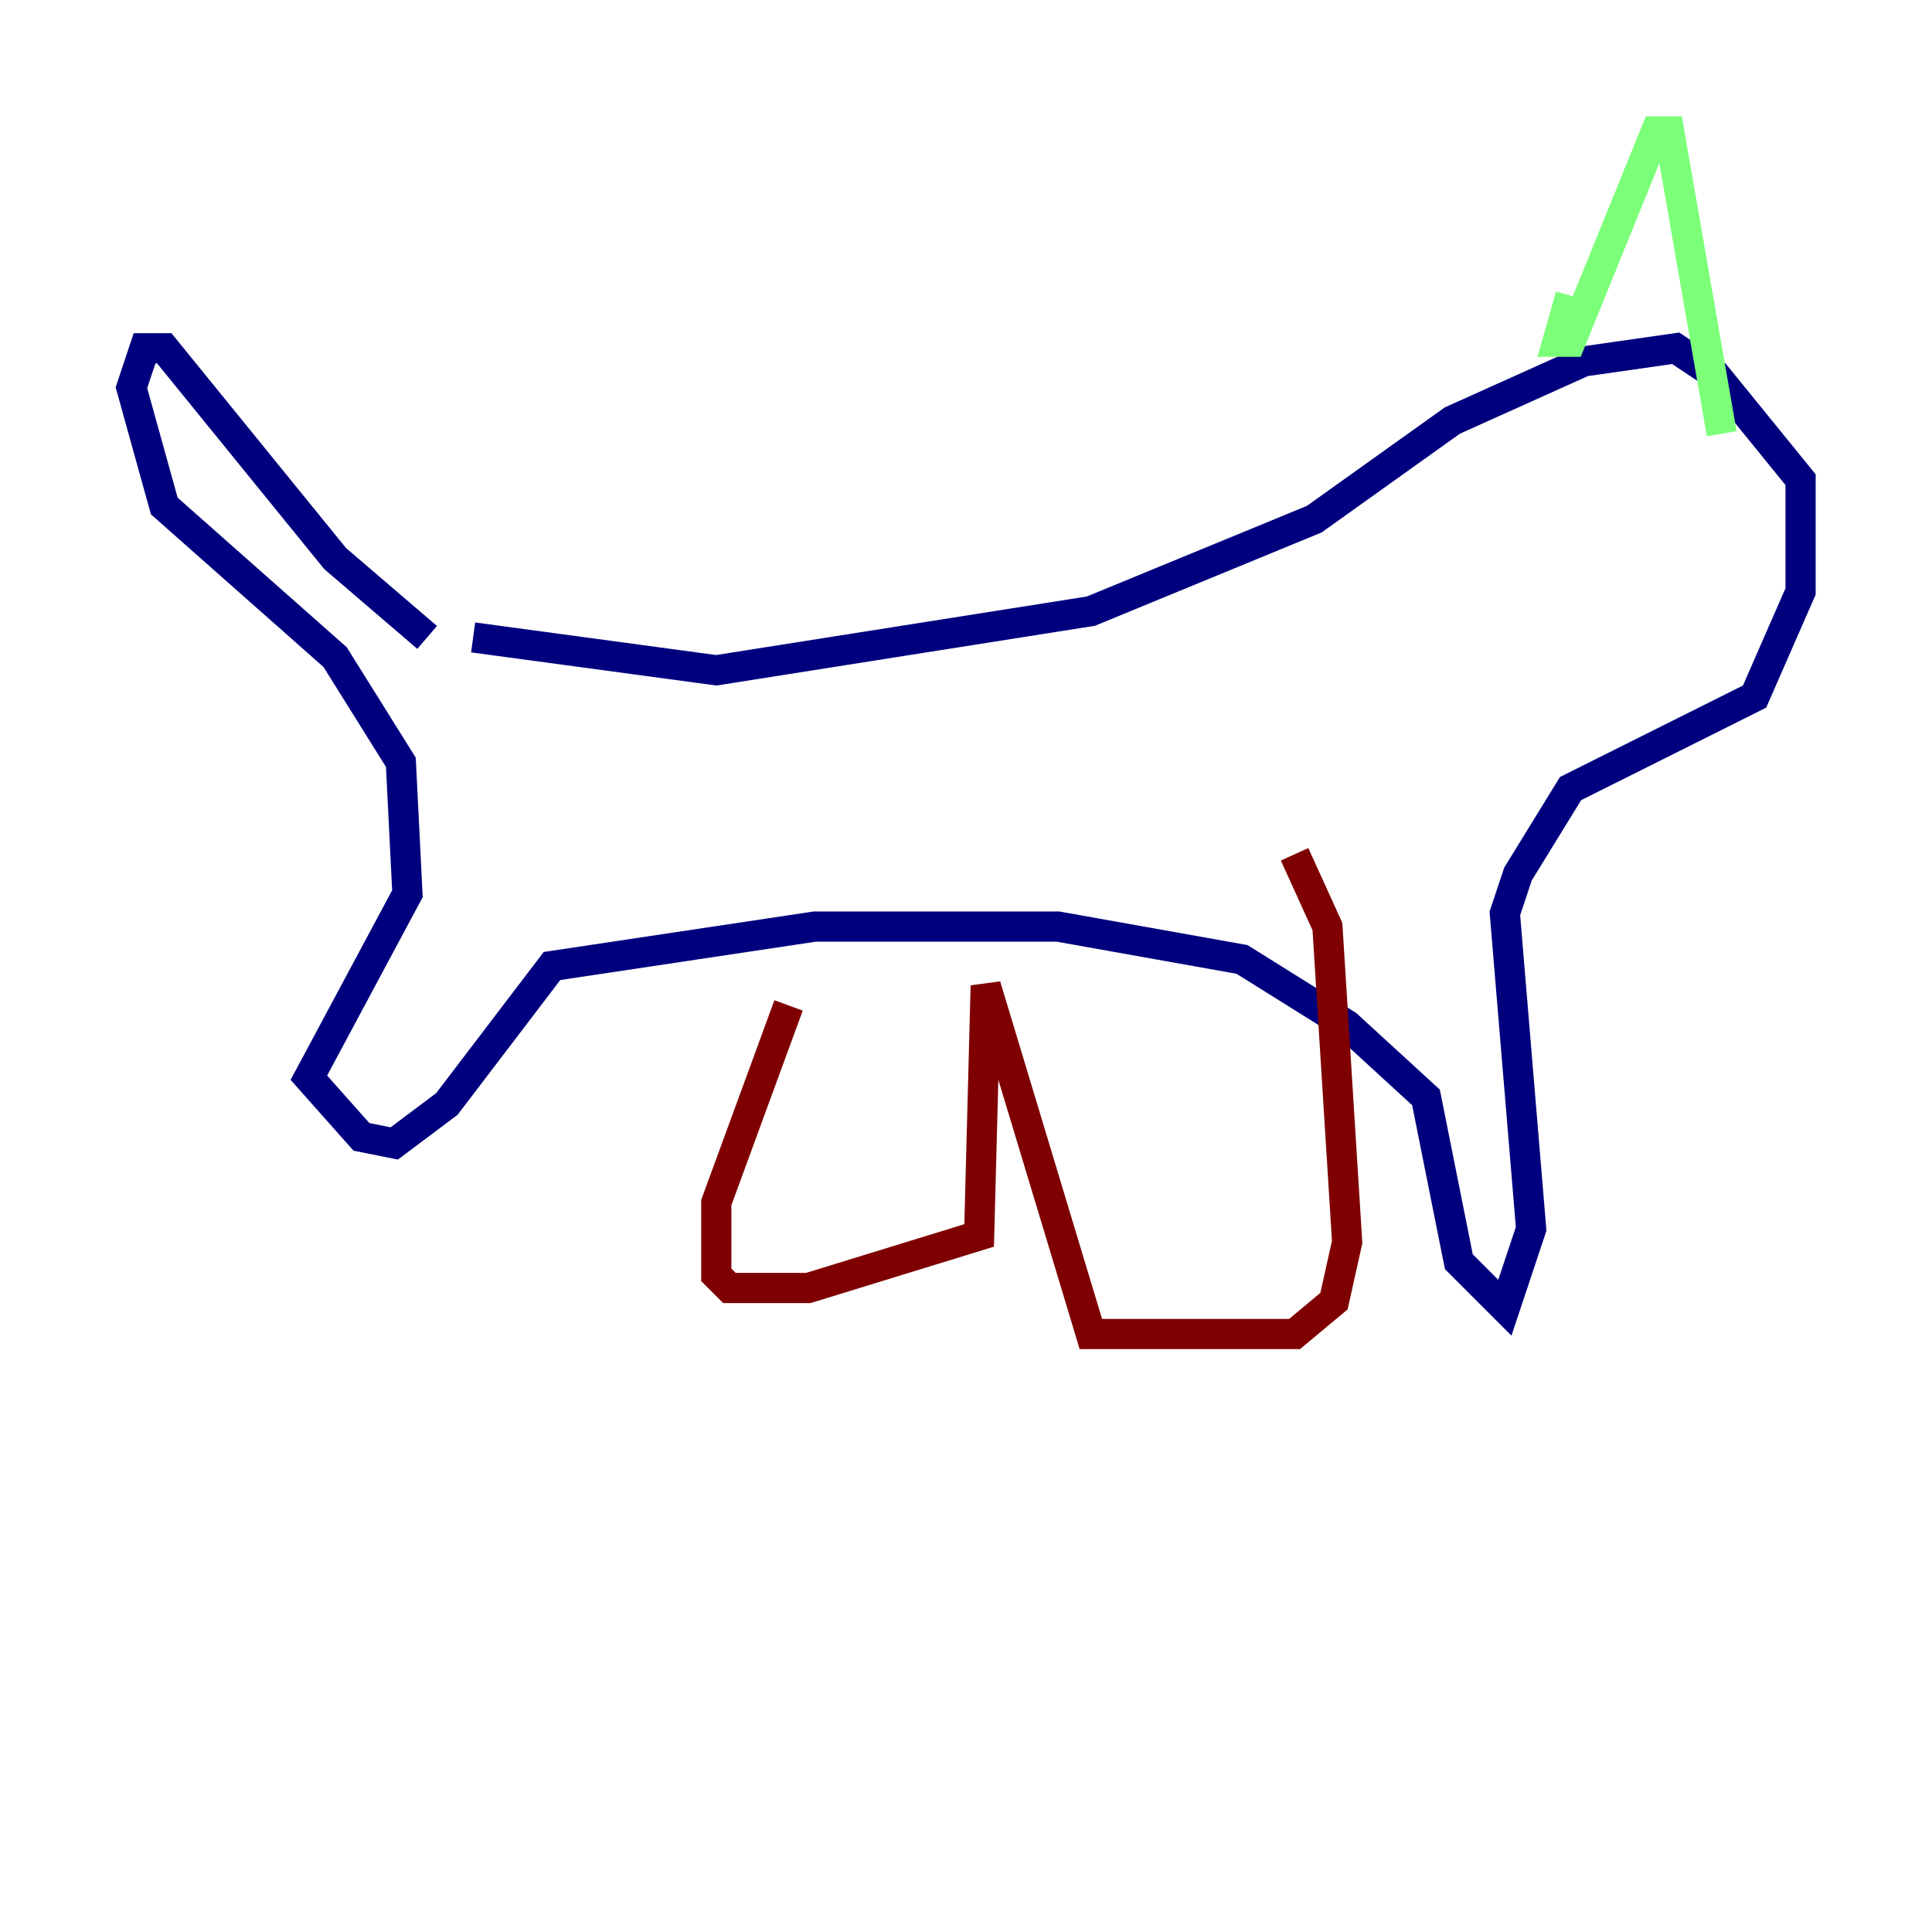 <?xml version="1.0" encoding="utf-8" ?>
<svg baseProfile="tiny" height="128" version="1.2" viewBox="0,0,128,128" width="128" xmlns="http://www.w3.org/2000/svg" xmlns:ev="http://www.w3.org/2001/xml-events" xmlns:xlink="http://www.w3.org/1999/xlink"><defs /><polyline fill="none" points="28.299,42.231 22.204,37.007 10.884,23.075 9.578,23.075 8.707,25.687 10.884,33.524 22.204,43.537 26.558,50.503 26.993,59.211 20.463,71.401 23.946,75.32 26.122,75.755 29.605,73.143 36.571,64.0 53.986,61.388 70.095,61.388 82.286,63.565 89.252,67.918 94.476,72.707 96.653,83.592 99.701,86.639 101.442,81.415 99.701,60.517 100.571,57.905 104.054,52.245 116.245,46.15 119.293,39.184 119.293,31.782 113.633,24.816 111.02,23.075 104.925,23.946 96.218,27.864 87.075,34.395 72.272,40.49 47.456,44.408 31.347,42.231" stroke="#00007f" stroke-width="2" /><polyline fill="none" points="104.054,19.592 103.184,22.64 104.054,22.64 109.714,8.707 110.585,8.707 114.068,28.735" stroke="#7cff79" stroke-width="2" /><polyline fill="none" points="52.245,66.612 47.456,79.674 47.456,84.463 48.327,85.333 53.551,85.333 64.871,81.85 65.306,65.306 72.272,88.381 85.769,88.381 88.381,86.204 89.252,82.286 87.946,61.388 85.769,56.599" stroke="#7f0000" stroke-width="2" /></svg>